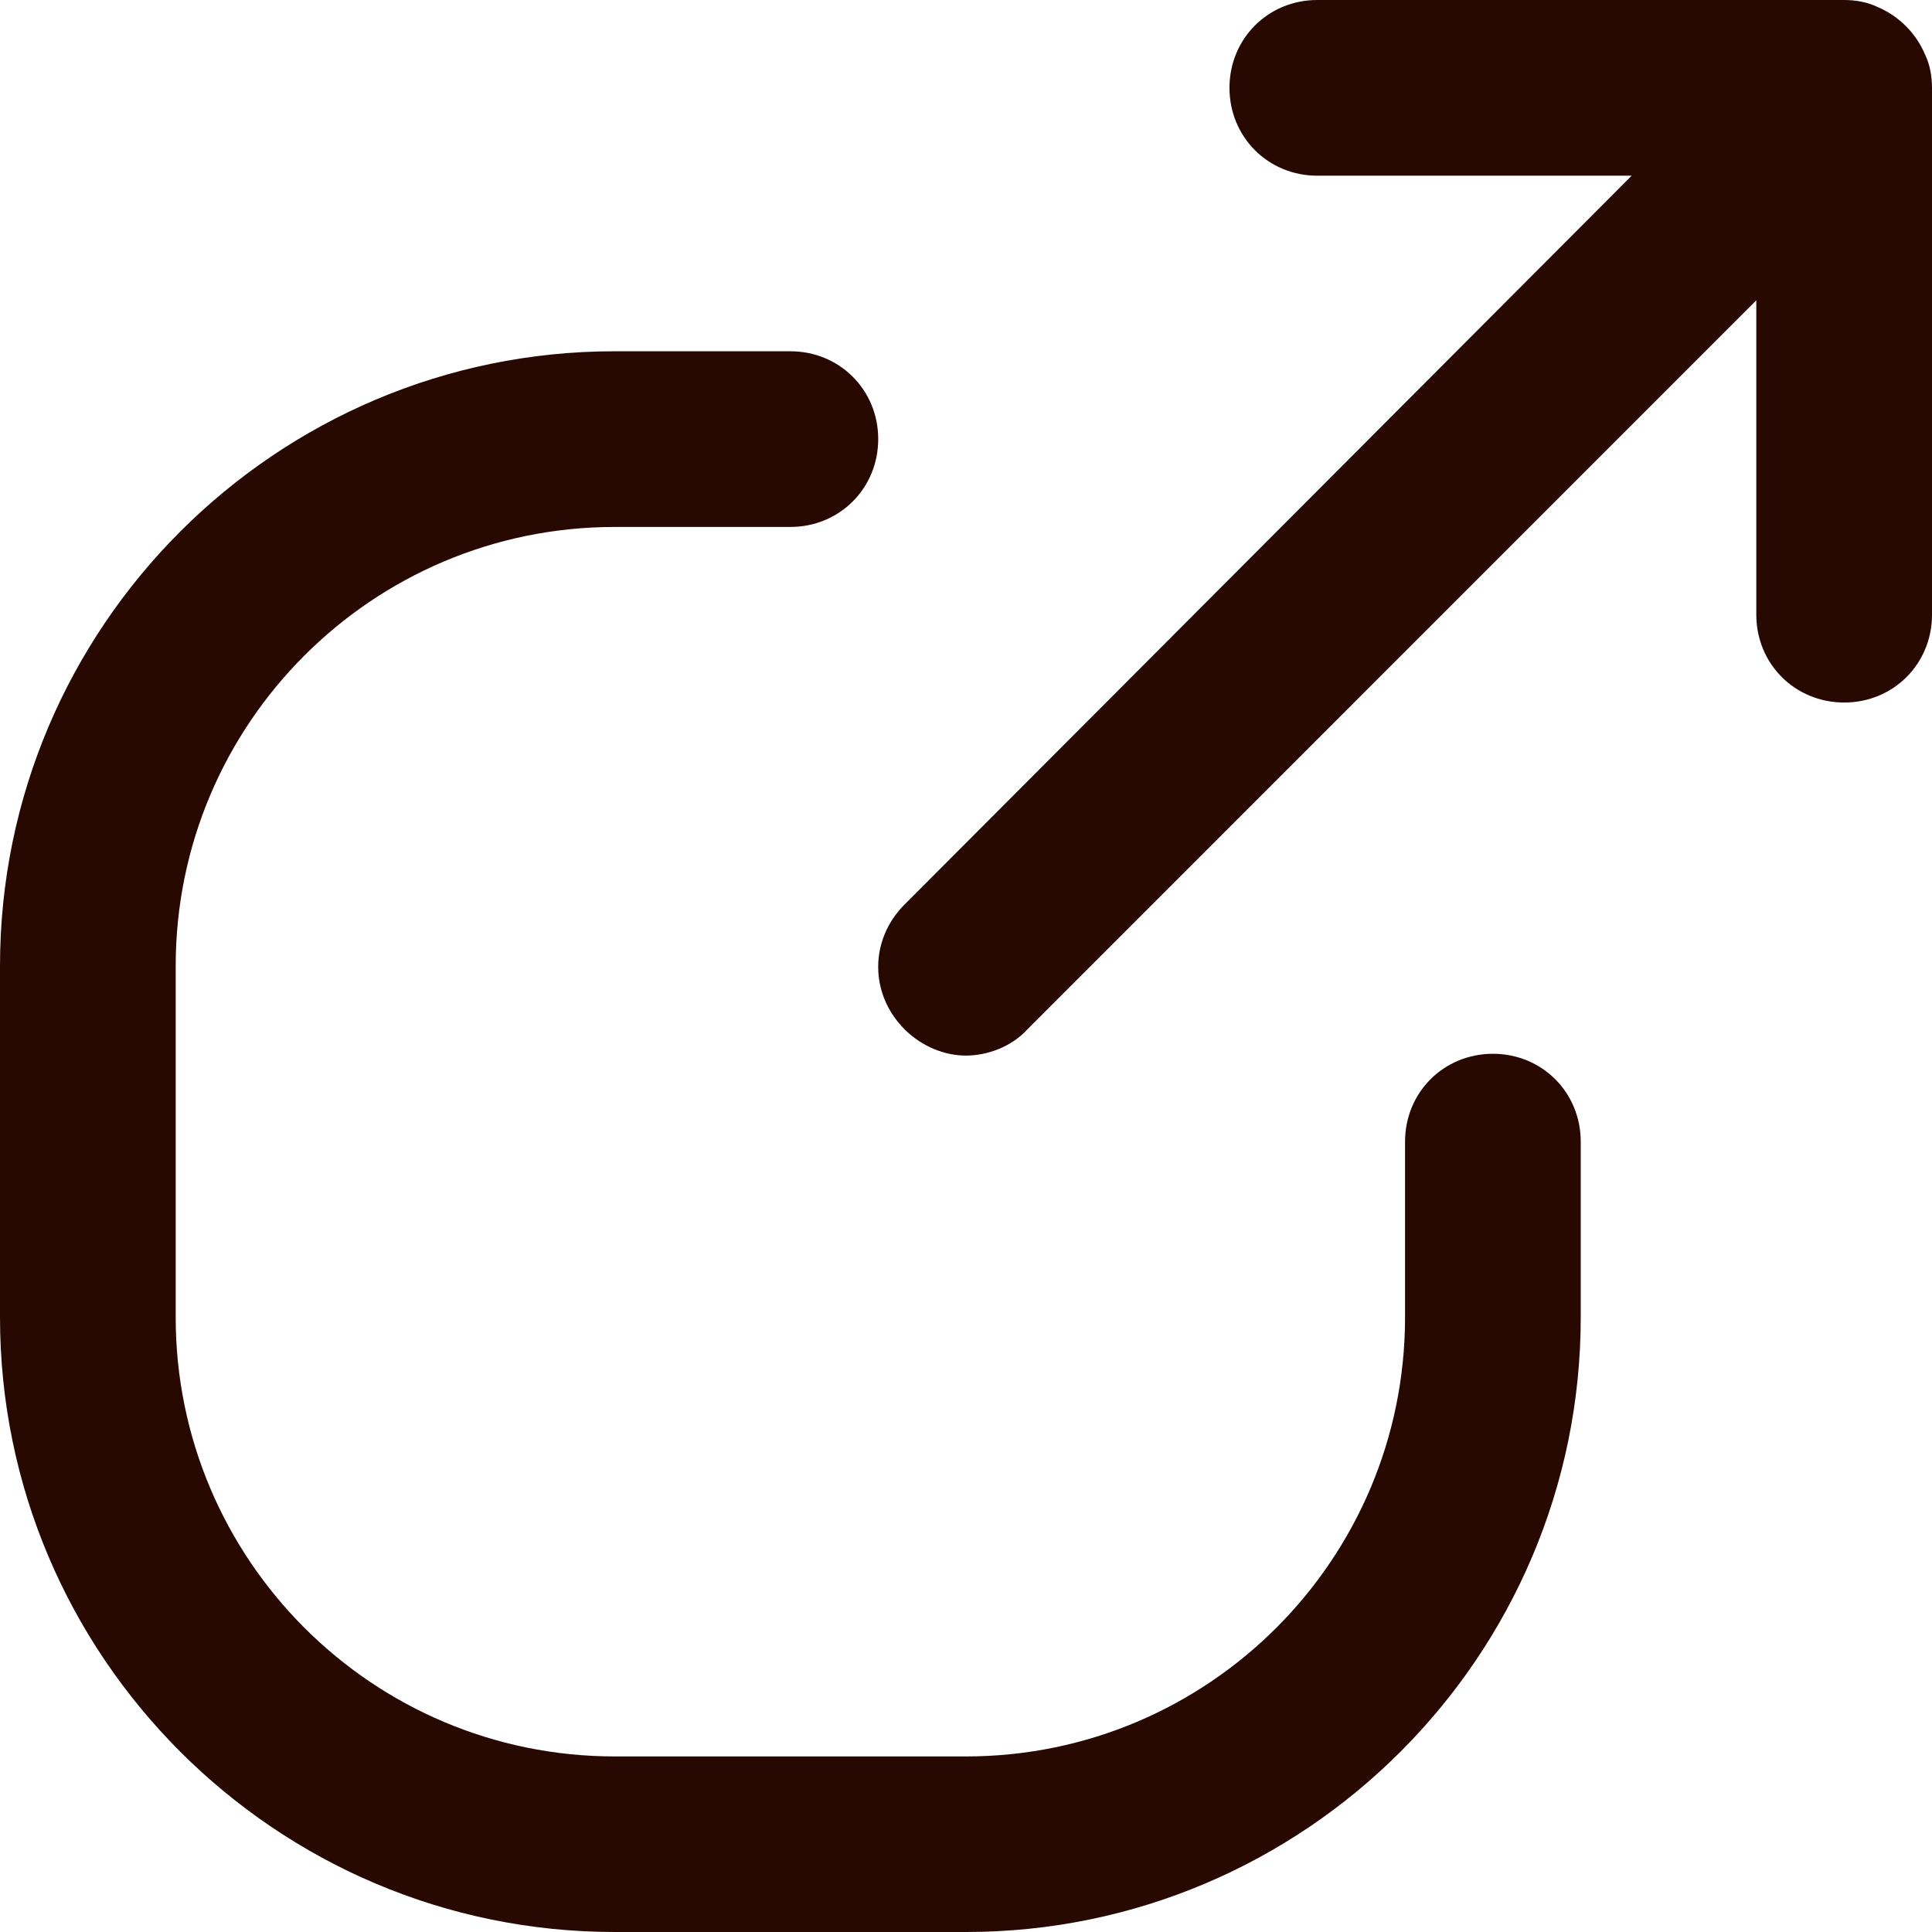 <svg width="16" height="16" viewBox="0 0 16 16" fill="none" xmlns="http://www.w3.org/2000/svg">
<path d="M12.364 8.727C11.956 8.727 11.636 9.047 11.636 9.455V10.909C11.636 12.916 10.007 14.546 8 14.546H5.091C3.084 14.546 1.455 12.916 1.455 10.909V8C1.455 5.993 3.084 4.364 5.091 4.364H6.545C6.953 4.364 7.273 4.044 7.273 3.636C7.273 3.229 6.953 2.909 6.545 2.909H5.091C2.284 2.909 0 5.193 0 8V10.909C0 13.716 2.284 16 5.091 16H8C10.807 16 13.091 13.716 13.091 10.909V9.455C13.091 9.047 12.771 8.727 12.364 8.727Z" fill="#280901"/>
<path d="M15.942 0.451C15.869 0.276 15.724 0.131 15.549 0.058C15.462 0.015 15.36 0 15.273 0H10.909C10.502 0 10.182 0.32 10.182 0.727C10.182 1.135 10.502 1.455 10.909 1.455H13.513L7.491 7.491C7.2 7.782 7.2 8.233 7.491 8.524C7.636 8.669 7.825 8.742 8 8.742C8.175 8.742 8.378 8.669 8.509 8.524L14.545 2.487V5.091C14.545 5.498 14.865 5.818 15.273 5.818C15.68 5.818 16 5.498 16 5.091V0.727C16 0.64 15.985 0.538 15.942 0.451Z" fill="#280901"/>
</svg>
